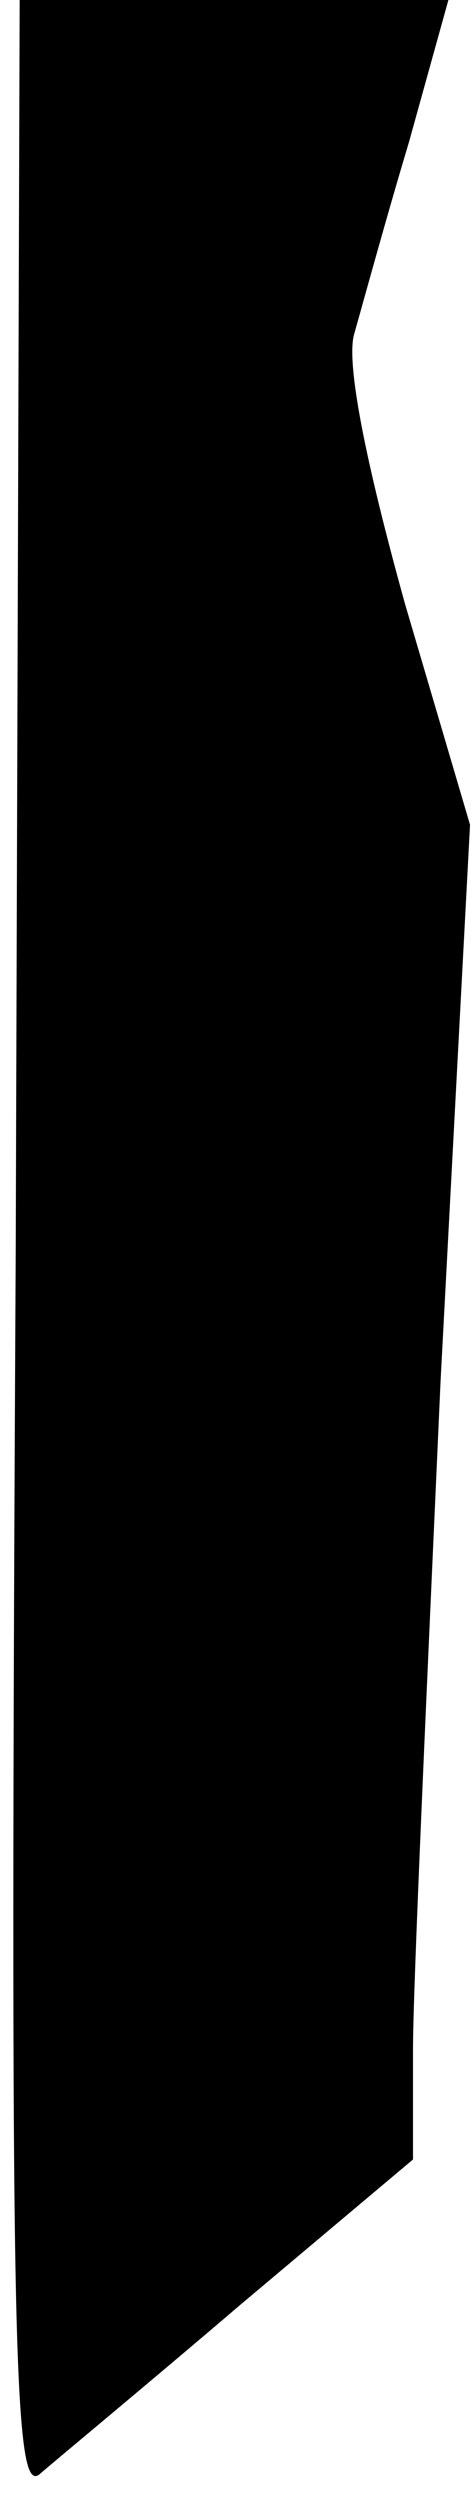 <?xml version="1.0" standalone="no"?>
<!DOCTYPE svg PUBLIC "-//W3C//DTD SVG 20010904//EN"
 "http://www.w3.org/TR/2001/REC-SVG-20010904/DTD/svg10.dtd">
<svg version="1.0" xmlns="http://www.w3.org/2000/svg"
 width="24pt" height="127pt" viewBox="0 0 24 127"
 preserveAspectRatio="xMidYMid meet">
<g transform="translate(0,127) scale(0.1,-0.1)"
fill="#000000" stroke="none">
<path fill="#000000" stroke="none" d="M8 636 c-3 -560 -1 -633 12 -623 8 7
54 45 102 86 l88 74 0 56 c0 31 7 183 14 339 l15 283 -33 112 c-20 72 -30 122
-26 137 4 14 16 58 28 98 l20 72 -109 0 -109 0 -2 -634z"/>
</g>
</svg>
